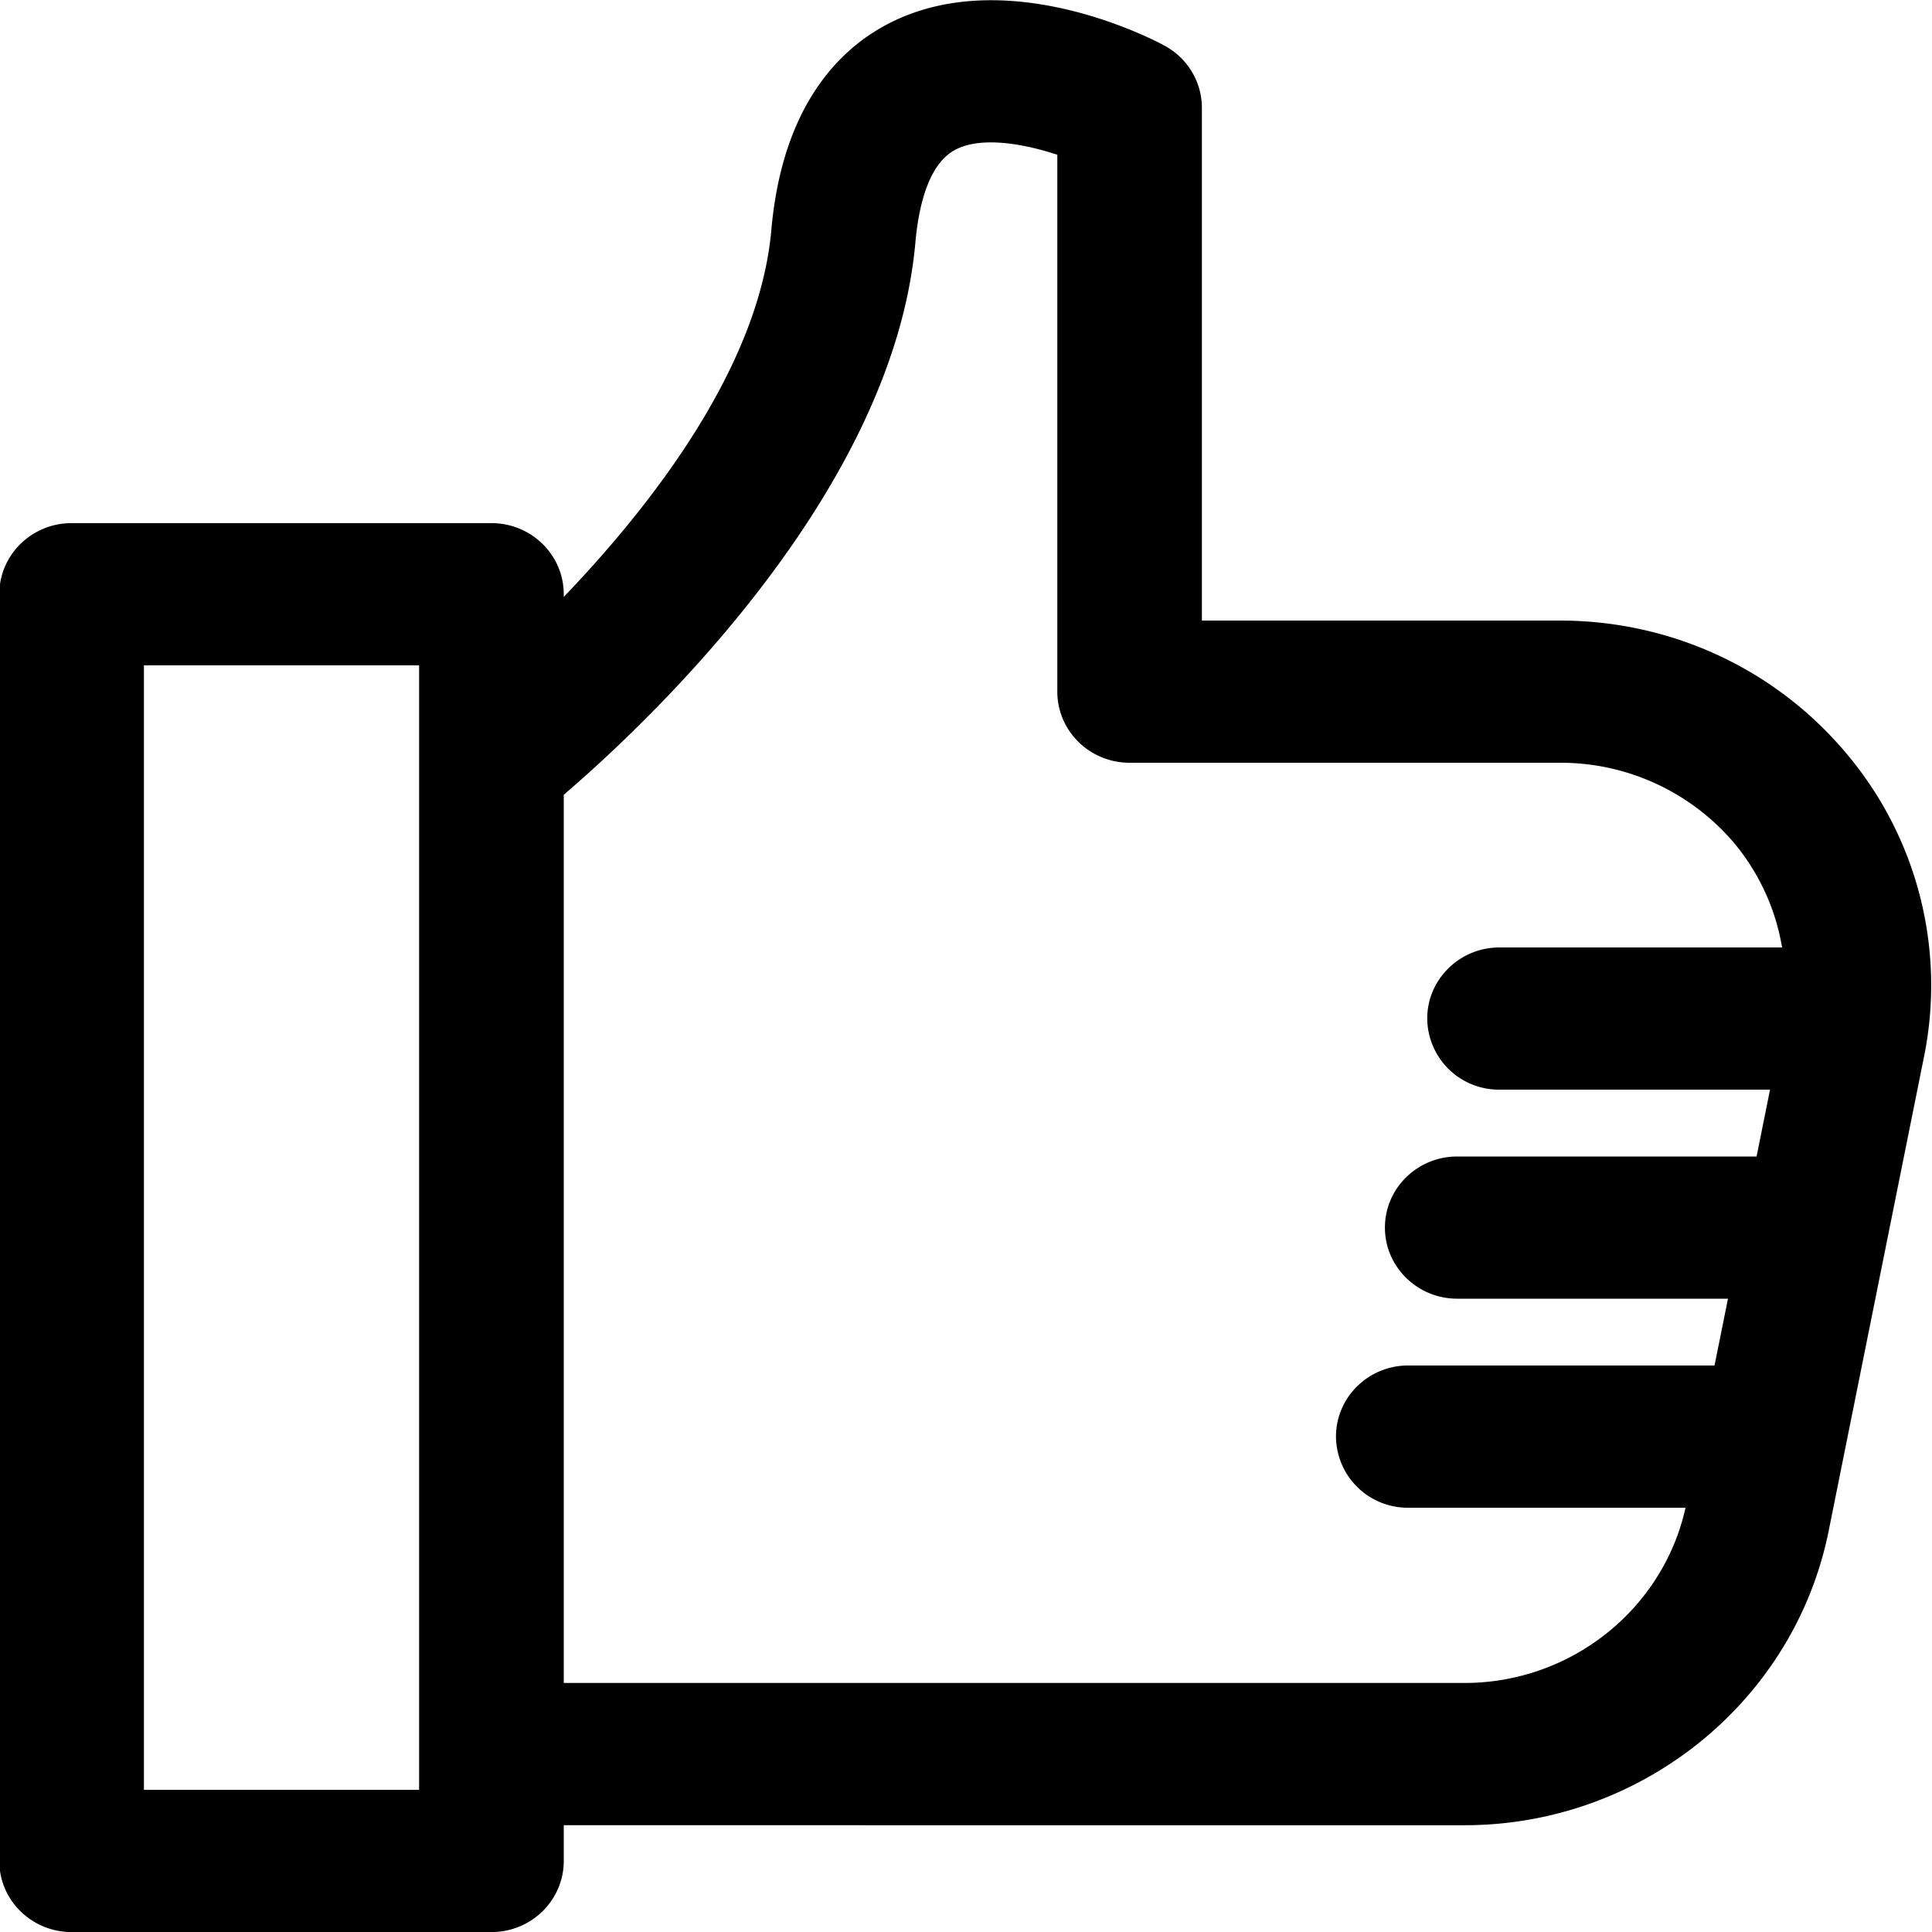 <svg xmlns="http://www.w3.org/2000/svg" width="30" height="30">
    <path fill-rule="evenodd" d="M29.877 16.404l-1.482 7.37c-.533 2.646-2.91 4.568-5.654 4.568H8.754v.555c0 .61-.503 1.104-1.123 1.104H1.112c-.62 0-1.123-.494-1.123-1.104V9.227c0-.61.503-1.104 1.123-1.104h6.519c.62 0 1.123.494 1.123 1.104v.042c1.368-1.428 3.035-3.571 3.223-5.695.172-1.947 1.07-2.811 1.793-3.193 1.805-.956 4.056.189 4.306.324.362.193.587.566.587.97v7.961h5.56c1.731 0 3.354.755 4.453 2.07a5.58 5.58 0 0 1 1.201 4.698zM6.508 27.238V10.331H2.235v17.462h4.273v-.555zm20.434-14.13a3.531 3.531 0 0 0-2.719-1.264h-6.682c-.62 0-1.123-.494-1.123-1.104V2.403c-.522-.172-1.185-.291-1.587-.076-.425.226-.57.907-.617 1.438-.344 3.884-4.16 7.463-5.46 8.576v13.792h13.987c1.651 0 3.08-1.141 3.432-2.721h-4.306a1.114 1.114 0 0 1-1.122-1.105c0-.609.503-1.104 1.122-1.104h4.756l.209-1.037h-4.204c-.62 0-1.123-.495-1.123-1.104 0-.61.503-1.104 1.123-1.104h4.648l.209-1.038h-4.201a1.113 1.113 0 0 1-1.122-1.104c0-.609.503-1.104 1.122-1.104h4.388a3.413 3.413 0 0 0-.73-1.604z"/>
</svg>
